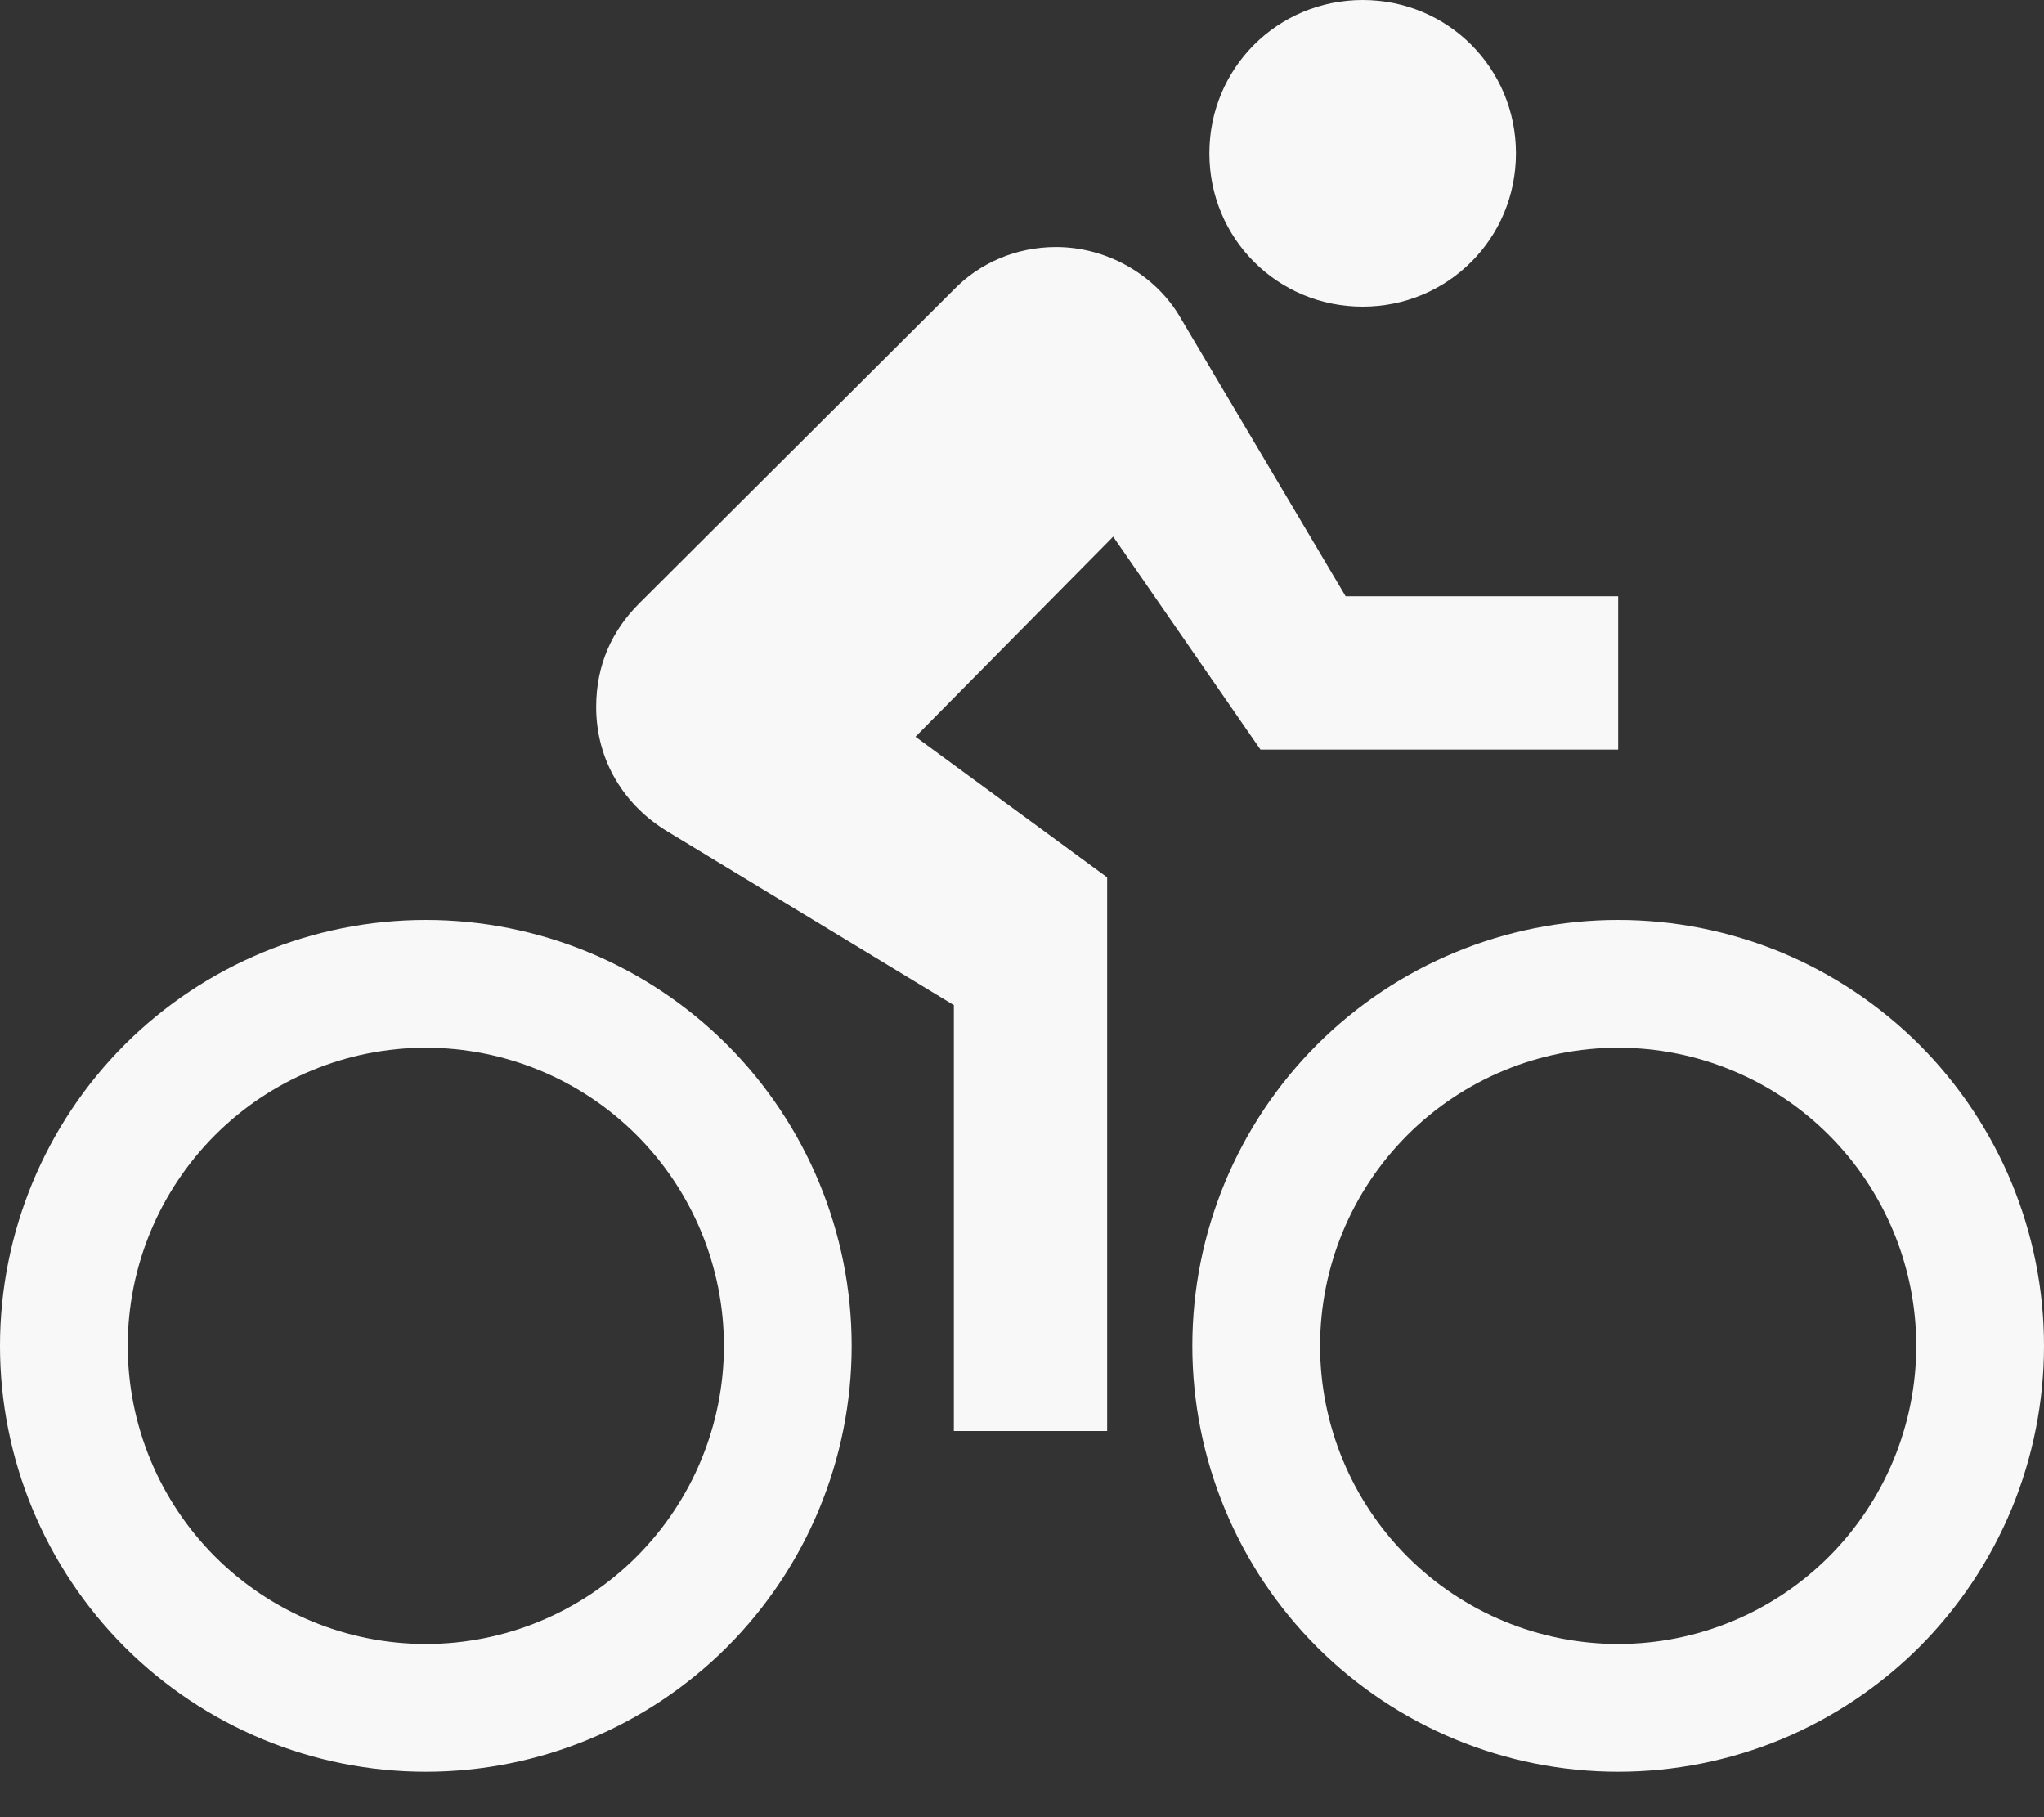 <svg width="18" height="16" viewBox="0 0 18 16" fill="none" xmlns="http://www.w3.org/2000/svg">
<rect x="0" y="0" width="18" height="16" fill="#333333" stroke="none"/>
<path d="M3.75 14.475C3.054 14.475 2.386 14.198 1.894 13.706C1.402 13.214 1.125 12.546 1.125 11.85C1.125 11.154 1.402 10.486 1.894 9.994C2.386 9.502 3.054 9.225 3.75 9.225C4.446 9.225 5.114 9.502 5.606 9.994C6.098 10.486 6.375 11.154 6.375 11.85C6.375 12.546 6.098 13.214 5.606 13.706C5.114 14.198 4.446 14.475 3.75 14.475ZM3.75 8.1C2.755 8.1 1.802 8.495 1.098 9.198C0.395 9.902 0 10.855 0 11.85C0 12.845 0.395 13.798 1.098 14.502C1.802 15.205 2.755 15.6 3.75 15.6C4.745 15.6 5.698 15.205 6.402 14.502C7.105 13.798 7.5 12.845 7.5 11.85C7.5 10.855 7.105 9.902 6.402 9.198C5.698 8.495 4.745 8.1 3.75 8.1ZM11.1 6.6H14.25V5.25H11.85L10.395 2.797C10.178 2.422 9.75 2.175 9.3 2.175C8.947 2.175 8.625 2.317 8.4 2.55L5.625 5.317C5.393 5.55 5.25 5.85 5.25 6.225C5.25 6.697 5.497 7.095 5.888 7.327L8.4 8.85V12.6H9.75V7.725L8.062 6.487L9.803 4.725M14.25 14.475C13.554 14.475 12.886 14.198 12.394 13.706C11.902 13.214 11.625 12.546 11.625 11.85C11.625 11.154 11.902 10.486 12.394 9.994C12.886 9.502 13.554 9.225 14.25 9.225C14.946 9.225 15.614 9.502 16.106 9.994C16.598 10.486 16.875 11.154 16.875 11.85C16.875 12.546 16.598 13.214 16.106 13.706C15.614 14.198 14.946 14.475 14.25 14.475ZM14.25 8.1C13.255 8.1 12.302 8.495 11.598 9.198C10.895 9.902 10.5 10.855 10.5 11.85C10.5 12.845 10.895 13.798 11.598 14.502C12.302 15.205 13.255 15.6 14.25 15.6C14.742 15.6 15.23 15.503 15.685 15.315C16.14 15.126 16.553 14.85 16.902 14.502C17.25 14.153 17.526 13.74 17.715 13.285C17.903 12.83 18 12.342 18 11.85C18 11.357 17.903 10.87 17.715 10.415C17.526 9.96 17.25 9.547 16.902 9.198C16.553 8.85 16.14 8.574 15.685 8.385C15.23 8.197 14.742 8.1 14.25 8.1ZM12 2.7C12.75 2.7 13.35 2.1 13.35 1.35C13.35 0.6 12.75 0 12 0C11.25 0 10.65 0.6 10.65 1.35C10.65 2.1 11.25 2.7 12 2.7Z" fill="#F8F8F8"/>
</svg>

